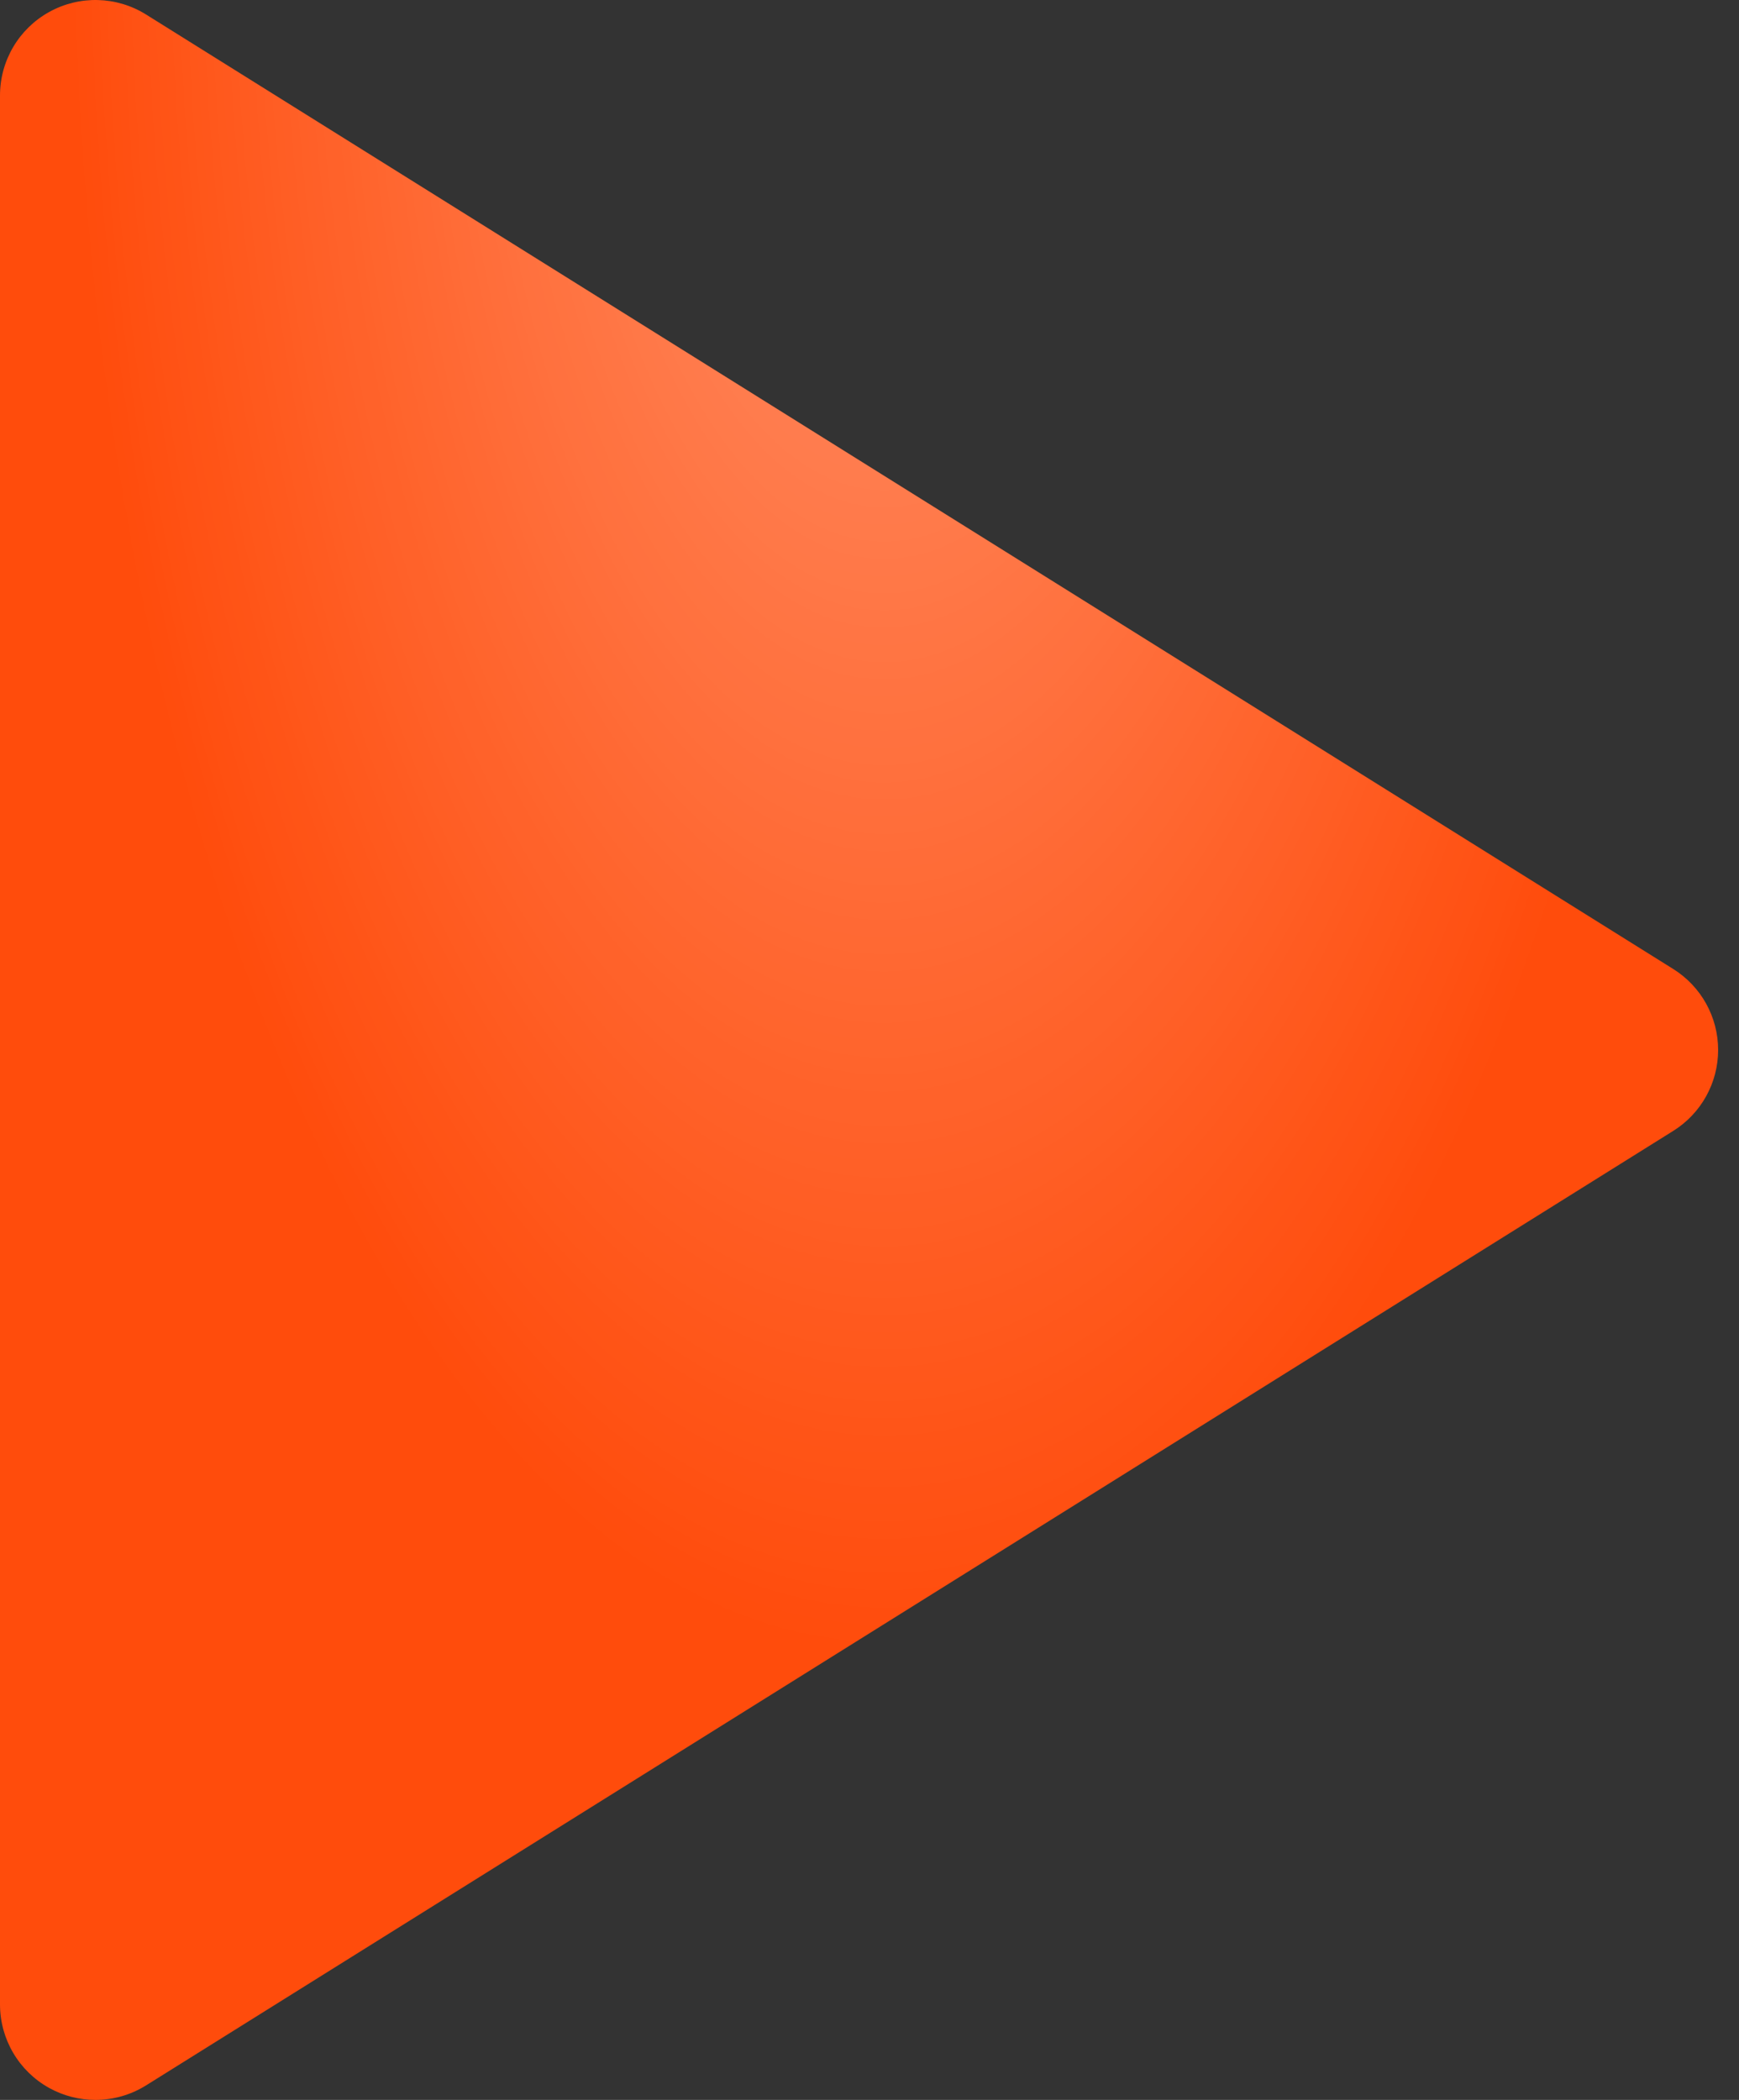 <svg width="53" height="64" viewBox="0 0 53 64" fill="none" xmlns="http://www.w3.org/2000/svg">
<rect x="0" y="0" width="53" height="64" fill="#333333" stroke="none"/>
<path d="M1.499 63.636C1.938 63.879 2.424 64 2.909 64C3.445 64 3.98 63.852 4.451 63.558L50.996 34.467C51.847 33.936 52.364 33.003 52.364 32C52.364 30.997 51.847 30.065 50.996 29.533L4.451 0.442C3.554 -0.118 2.424 -0.148 1.499 0.365C0.574 0.877 0 1.852 0 2.909V61.091C0 62.148 0.574 63.123 1.499 63.636Z" fill="#FF4C0C"/>
<path d="M1.499 63.636C1.938 63.879 2.424 64 2.909 64C3.445 64 3.98 63.852 4.451 63.558L50.996 34.467C51.847 33.936 52.364 33.003 52.364 32C52.364 30.997 51.847 30.065 50.996 29.533L4.451 0.442C3.554 -0.118 2.424 -0.148 1.499 0.365C0.574 0.877 0 1.852 0 2.909V61.091C0 62.148 0.574 63.123 1.499 63.636Z" fill="url(#paint0_radial_528_178)" fill-opacity="0.4"/>
<defs>
<radialGradient id="paint0_radial_528_178" cx="0" cy="0" r="1" gradientUnits="userSpaceOnUse" gradientTransform="translate(26.948 -2.909) rotate(90) scale(53.091 24.825)">
<stop stop-color="white"/>
<stop offset="0" stop-color="white"/>
<stop offset="1" stop-color="white" stop-opacity="0"/>
</radialGradient>
</defs>
</svg>

